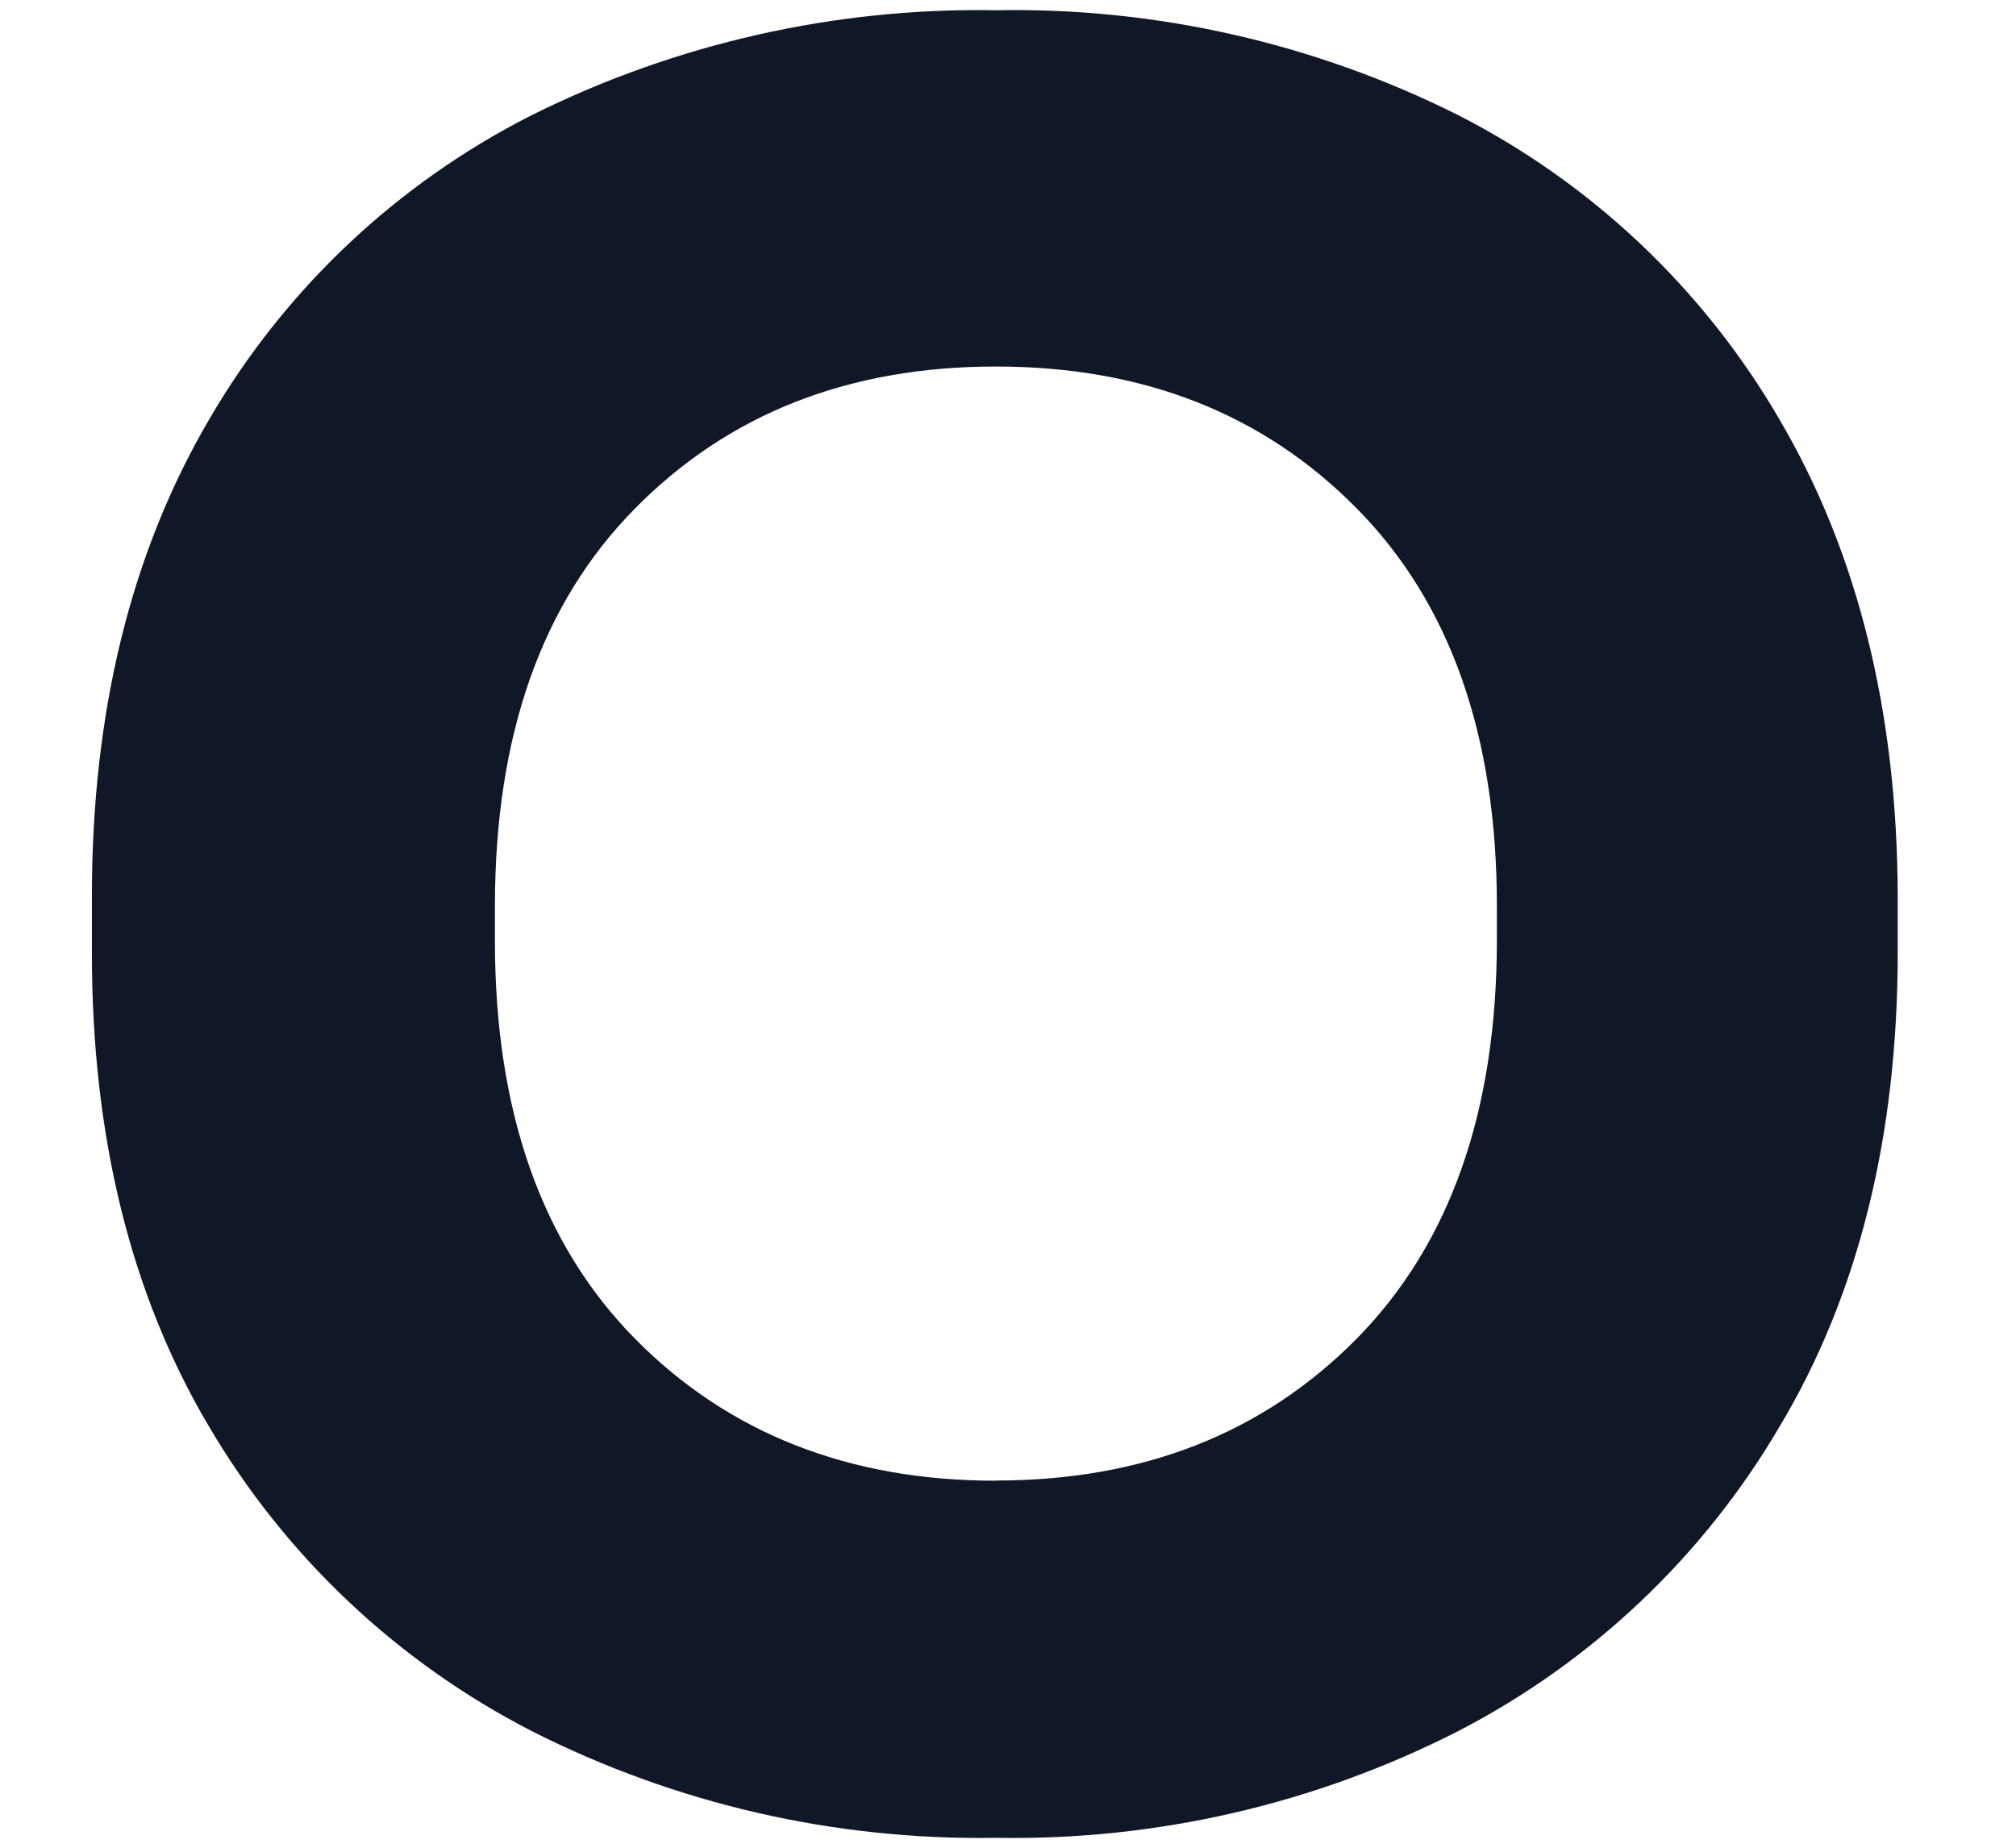 <svg width="12" height="11" viewBox="0 0 12 11" fill="none" xmlns="http://www.w3.org/2000/svg">
<path d="M5.928 10.941C4.968 10.957 4.02 10.739 3.164 10.305C2.366 9.895 1.7 9.267 1.245 8.494C0.779 7.709 0.546 6.767 0.547 5.668V5.335C0.547 4.236 0.78 3.29 1.245 2.497C1.696 1.721 2.363 1.092 3.164 0.686C4.022 0.259 4.97 0.044 5.928 0.061C6.882 0.043 7.827 0.258 8.681 0.686C9.479 1.094 10.142 1.723 10.592 2.497C11.058 3.29 11.293 4.236 11.296 5.335V5.668C11.296 6.766 11.062 7.709 10.592 8.494C10.139 9.266 9.476 9.894 8.681 10.305C7.829 10.74 6.884 10.958 5.928 10.941ZM5.928 8.814C6.804 8.814 7.52 8.532 8.076 7.969C8.631 7.405 8.909 6.616 8.91 5.601V5.394C8.91 4.379 8.632 3.59 8.076 3.027C7.52 2.463 6.804 2.182 5.928 2.182C5.052 2.182 4.336 2.463 3.78 3.027C3.224 3.59 2.946 4.379 2.946 5.394V5.602C2.946 6.617 3.224 7.406 3.78 7.97C4.336 8.533 5.052 8.815 5.928 8.815V8.814Z" fill="#101828"/>
</svg>
